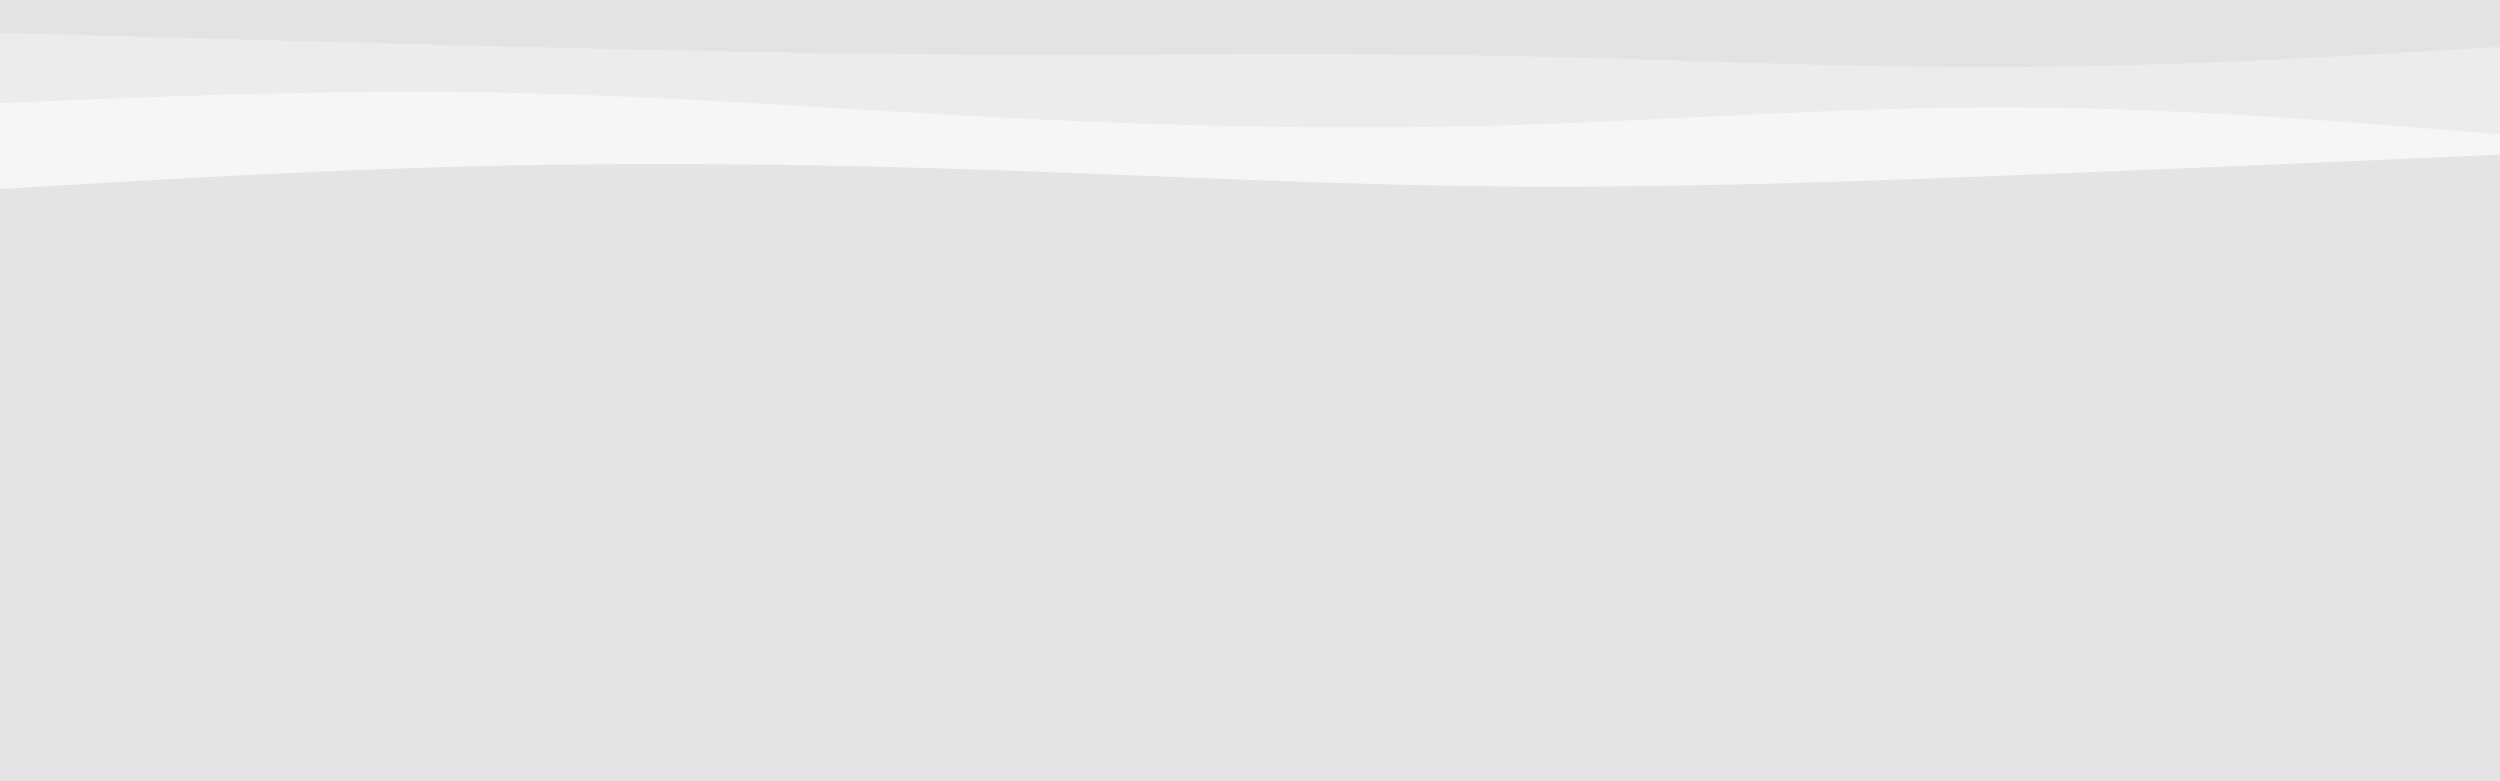 <svg id="visual" viewBox="0 0 1600 500" width="1600" height="500" xmlns="http://www.w3.org/2000/svg" xmlns:xlink="http://www.w3.org/1999/xlink" version="1.1"><rect x="0" y="0" width="1600" height="500" fill="#e4e4e4"></rect><path d="M0 121L53.3 117.8C106.7 114.7 213.3 108.3 320 106C426.7 103.7 533.3 105.3 640 109C746.7 112.7 853.3 118.3 960 119.3C1066.7 120.3 1173.3 116.7 1280 112.5C1386.7 108.3 1493.3 103.7 1546.7 101.3L1600 99L1600 0L1546.7 0C1493.3 0 1386.7 0 1280 0C1173.3 0 1066.7 0 960 0C853.3 0 746.7 0 640 0C533.3 0 426.7 0 320 0C213.3 0 106.7 0 53.3 0L0 0Z" fill="#f6f6f8"></path><path d="M0 66L53.3 63.8C106.7 61.7 213.3 57.3 320 59.3C426.7 61.3 533.3 69.7 640 75.2C746.7 80.7 853.3 83.3 960 80.3C1066.7 77.3 1173.3 68.7 1280 68.7C1386.7 68.7 1493.3 77.3 1546.7 81.7L1600 86L1600 0L1546.7 0C1493.3 0 1386.7 0 1280 0C1173.3 0 1066.7 0 960 0C853.3 0 746.7 0 640 0C533.3 0 426.7 0 320 0C213.3 0 106.7 0 53.3 0L0 0Z" fill="#ececed"></path><path d="M0 21L53.3 22.5C106.7 24 213.3 27 320 29.7C426.7 32.3 533.3 34.7 640 35C746.7 35.3 853.3 33.7 960 35.7C1066.7 37.7 1173.3 43.3 1280 43C1386.7 42.7 1493.3 36.3 1546.7 33.2L1600 30L1600 0L1546.7 0C1493.3 0 1386.7 0 1280 0C1173.3 0 1066.7 0 960 0C853.3 0 746.7 0 640 0C533.3 0 426.7 0 320 0C213.3 0 106.7 0 53.3 0L0 0Z" fill="#e3e3e3"></path></svg>